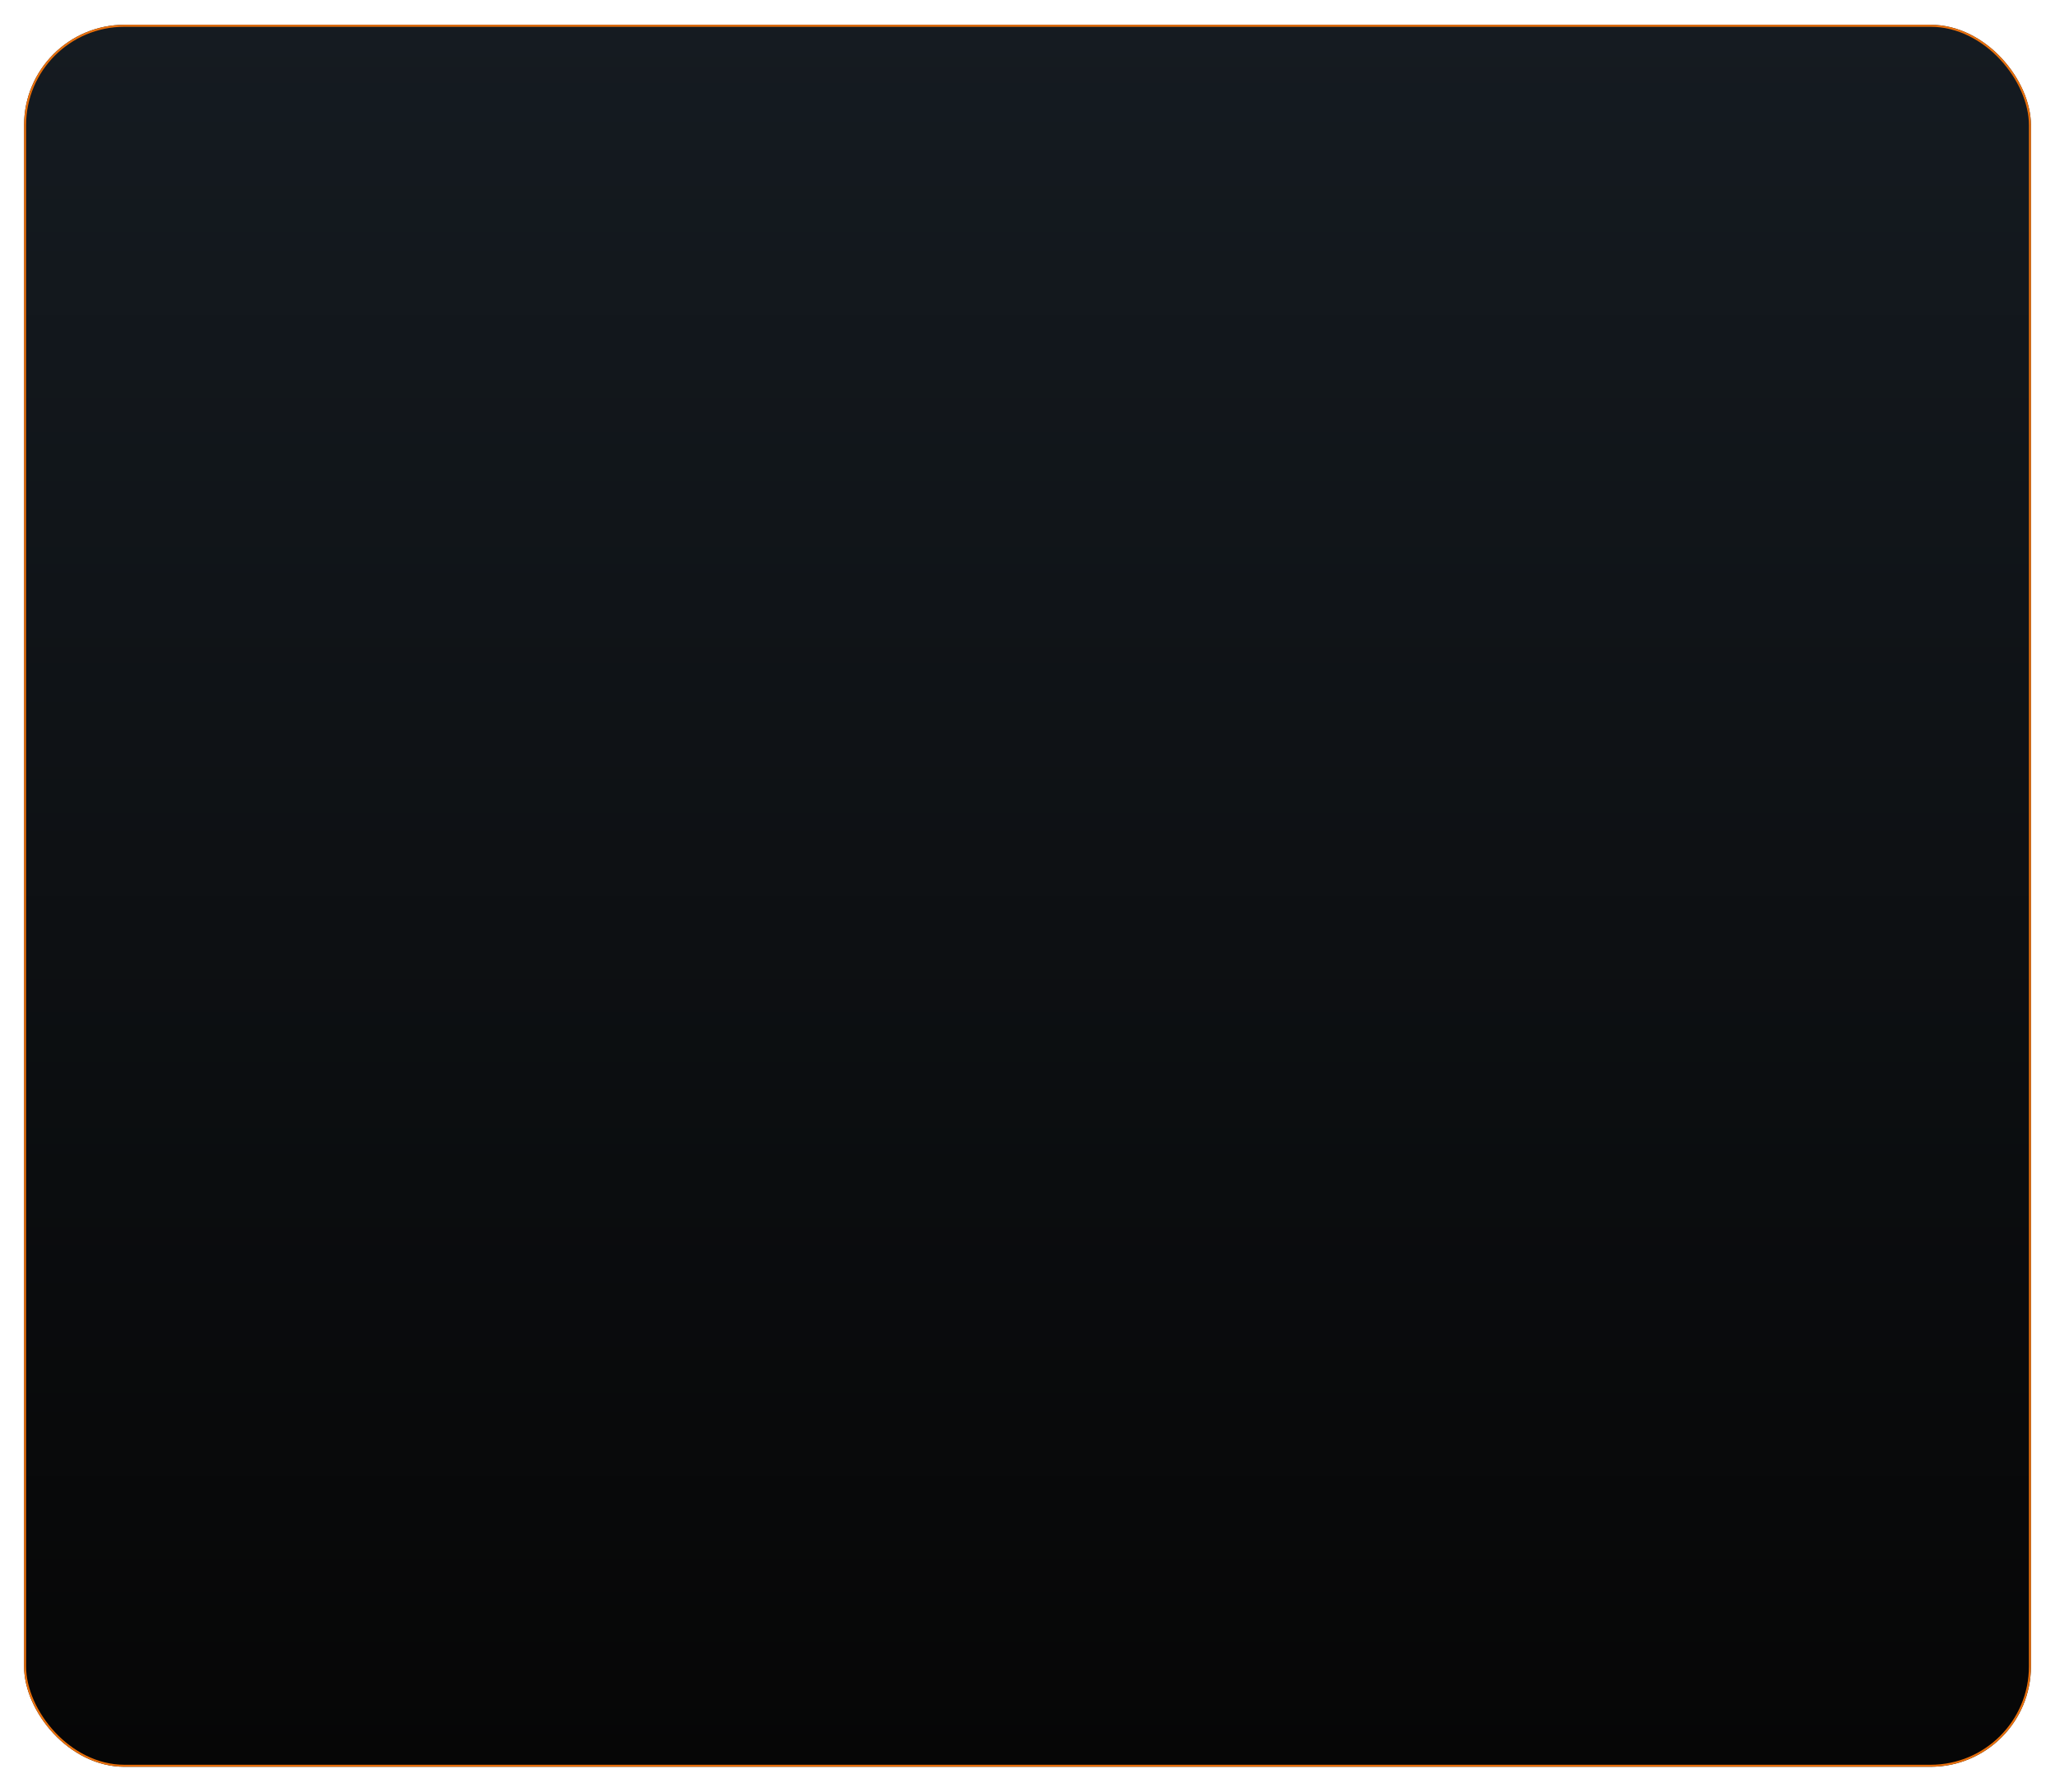<svg width="1024" height="893" viewBox="0 0 1024 893" fill="none" xmlns="http://www.w3.org/2000/svg">
<g filter="url(#filter0_d_804_13210)">
<rect x="12" y="22.352" width="1000" height="868" rx="50" fill="url(#paint0_linear_804_13210)"/>
<rect x="12.5" y="22.852" width="999" height="867" rx="49.5" stroke="#E86F0C"/>
</g>
<defs>
<filter id="filter0_d_804_13210" x="0" y="0.352" width="1024" height="892" filterUnits="userSpaceOnUse" color-interpolation-filters="sRGB">
<feFlood flood-opacity="0" result="BackgroundImageFix"/>
<feColorMatrix in="SourceAlpha" type="matrix" values="0 0 0 0 0 0 0 0 0 0 0 0 0 0 0 0 0 0 127 0" result="hardAlpha"/>
<feMorphology radius="2" operator="dilate" in="SourceAlpha" result="effect1_dropShadow_804_13210"/>
<feOffset dy="-10"/>
<feGaussianBlur stdDeviation="5"/>
<feComposite in2="hardAlpha" operator="out"/>
<feColorMatrix type="matrix" values="0 0 0 0 0.91 0 0 0 0 0.435 0 0 0 0 0.047 0 0 0 0.5 0"/>
<feBlend mode="normal" in2="BackgroundImageFix" result="effect1_dropShadow_804_13210"/>
<feBlend mode="normal" in="SourceGraphic" in2="effect1_dropShadow_804_13210" result="shape"/>
</filter>
<linearGradient id="paint0_linear_804_13210" x1="512" y1="22.352" x2="512" y2="890.352" gradientUnits="userSpaceOnUse">
<stop stop-color="#151B21"/>
<stop offset="1" stop-color="#060606"/>
</linearGradient>
</defs>
</svg>
